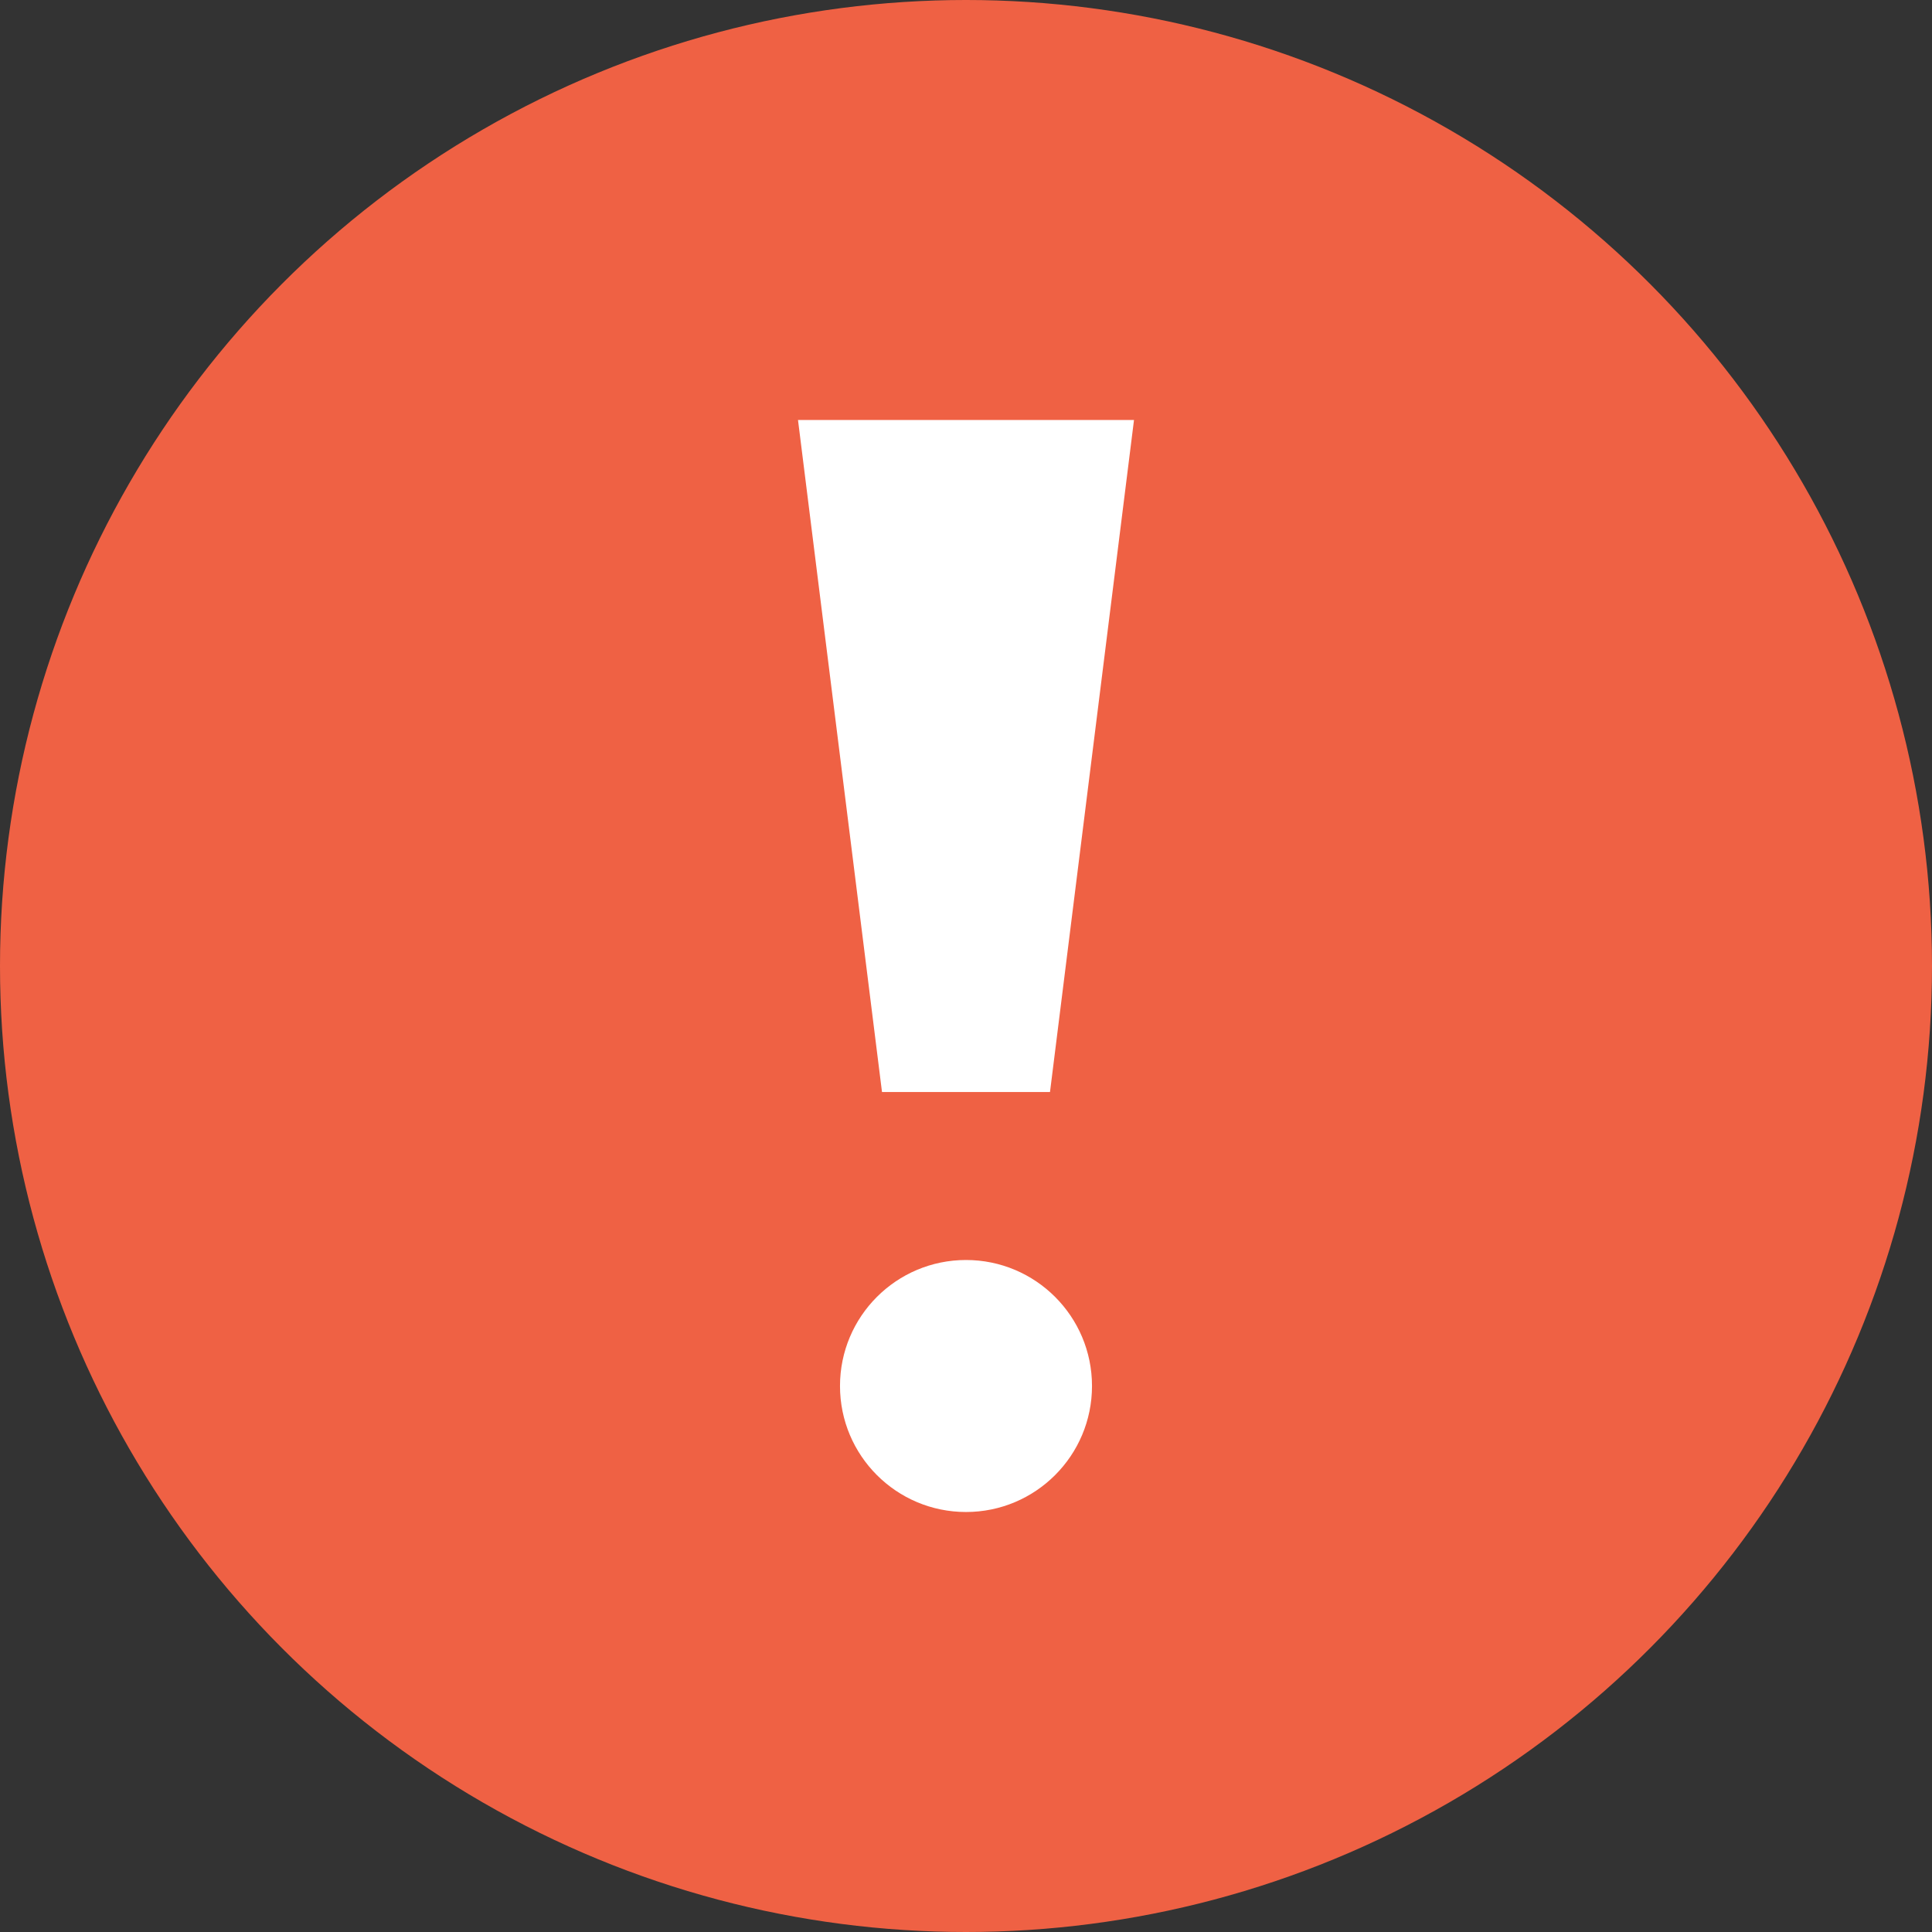 <svg xmlns="http://www.w3.org/2000/svg" width="23" height="23" viewBox="0 0 23 23">
    <rect x="0" y="0" width="23" height="23" fill="#333333" stroke="none"/>
    <g fill="none" fill-rule="evenodd">
        <circle cx="11.5" cy="11.5" r="11.5" fill="#EF6144"/>
        <path fill="#FFF" d="M9.5 5h4l-1 8h-2z"/>
        <circle cx="11.5" cy="16.5" r="1.5" fill="#FFF"/>
    </g>
</svg>
